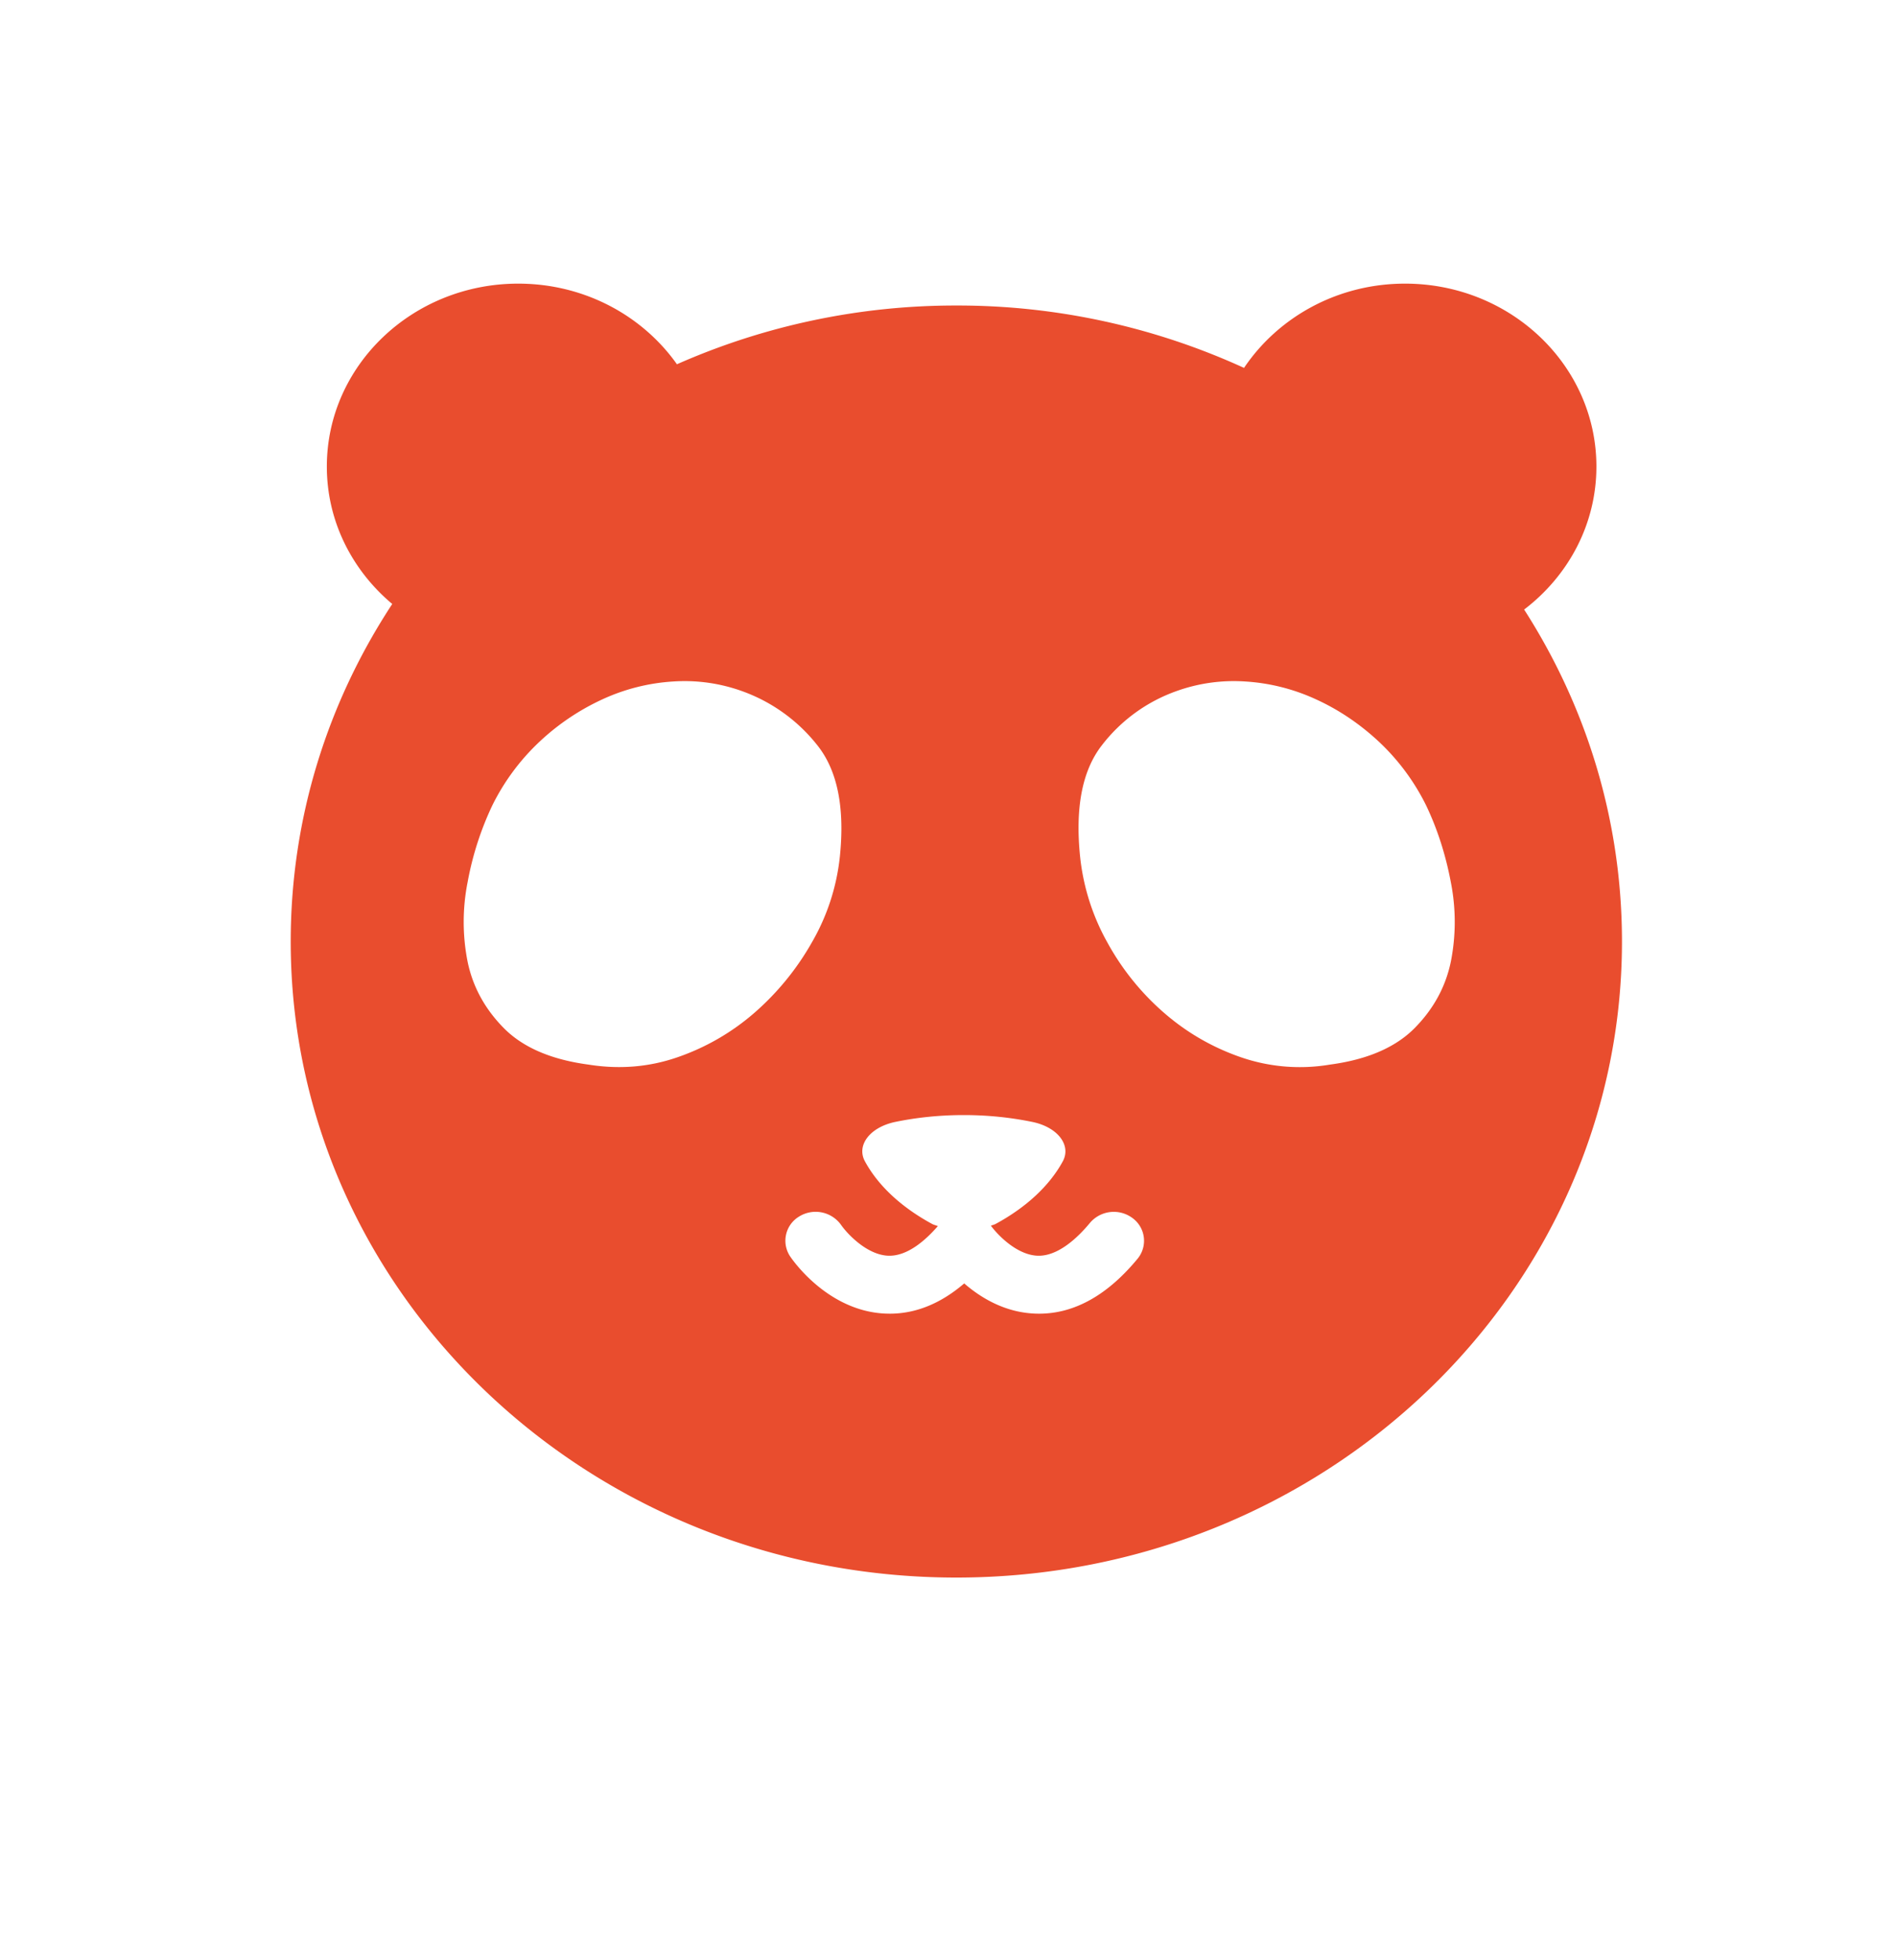 <svg xmlns="http://www.w3.org/2000/svg" width="60" height="62" viewBox="0 0 60 62">
    <g fill="none" fill-rule="evenodd">
        <path fill="#e94d2e" d="M45.913 30.414c-.165.797-.548 1.5-1.153 2.11-.606.608-1.497.991-2.675 1.148a5.726 5.726 0 0 1-2.823-.235c-.9-.312-1.71-.78-2.429-1.406a8.09 8.09 0 0 1-1.792-2.226 7.057 7.057 0 0 1-.859-2.695c-.163-1.563.066-2.742.689-3.54a5.152 5.152 0 0 1 2.355-1.71 5.371 5.371 0 0 1 2.184-.305 6.256 6.256 0 0 1 2.233.563c.72.328 1.382.773 1.988 1.336a7.033 7.033 0 0 1 1.497 2.015c.359.75.62 1.562.785 2.437a6.46 6.46 0 0 1 0 2.508m-9.914 9.398c-.953 1.154-2.001 1.738-3.115 1.738-.048 0-.095-.001-.142-.003-.957-.042-1.71-.505-2.229-.954-.74.634-1.529.957-2.356.957l-.14-.003c-1.784-.078-2.888-1.626-3.008-1.802a.892.892 0 0 1 .28-1.268.989.989 0 0 1 1.327.265c.182.263.807.948 1.495.975.595.02 1.166-.475 1.568-.937-.06-.025-.127-.038-.183-.069-.959-.52-1.701-1.2-2.124-1.978-.279-.512.161-1.085.968-1.25.682-.14 1.408-.215 2.162-.215.753 0 1.48.076 2.162.216.806.164 1.246.737.968 1.249-.424.777-1.164 1.458-2.124 1.978-.045.025-.1.035-.15.056.202.277.81.924 1.478.95.633.022 1.253-.551 1.657-1.04a.99.99 0 0 1 1.346-.151.89.89 0 0 1 .16 1.286m-14.552-6.375c-.9.313-1.84.391-2.822.235-1.178-.157-2.07-.54-2.676-1.149-.603-.609-.988-1.312-1.152-2.109a6.46 6.46 0 0 1 0-2.508 9.748 9.748 0 0 1 .785-2.437 7.033 7.033 0 0 1 1.497-2.015 7.444 7.444 0 0 1 1.987-1.336 6.256 6.256 0 0 1 2.234-.563 5.371 5.371 0 0 1 2.184.305 5.316 5.316 0 0 1 2.38 1.71c.638.798.876 1.977.712 3.54a6.83 6.83 0 0 1-.883 2.695 8.517 8.517 0 0 1-1.816 2.226 7.358 7.358 0 0 1-2.43 1.406M48.231 19.28c1.393-1.06 2.288-2.691 2.288-4.524 0-3.195-2.712-5.785-6.056-5.785-2.14 0-4.017 1.063-5.095 2.665a21.8 21.8 0 0 0-9.105-1.973 21.81 21.81 0 0 0-8.841 1.858c-1.088-1.538-2.93-2.55-5.022-2.55-3.344 0-6.057 2.59-6.057 5.785 0 1.735.805 3.287 2.07 4.347C10.38 22.197 9.2 25.856 9.2 29.779c0 11.11 9.43 20.117 21.064 20.117 11.633 0 21.064-9.006 21.064-20.117 0-3.848-1.133-7.444-3.096-10.5"/>
        <path fill="#FFF" fill-opacity="0" d="M0 1h60v60H0z"/>
    </g>
</svg>
